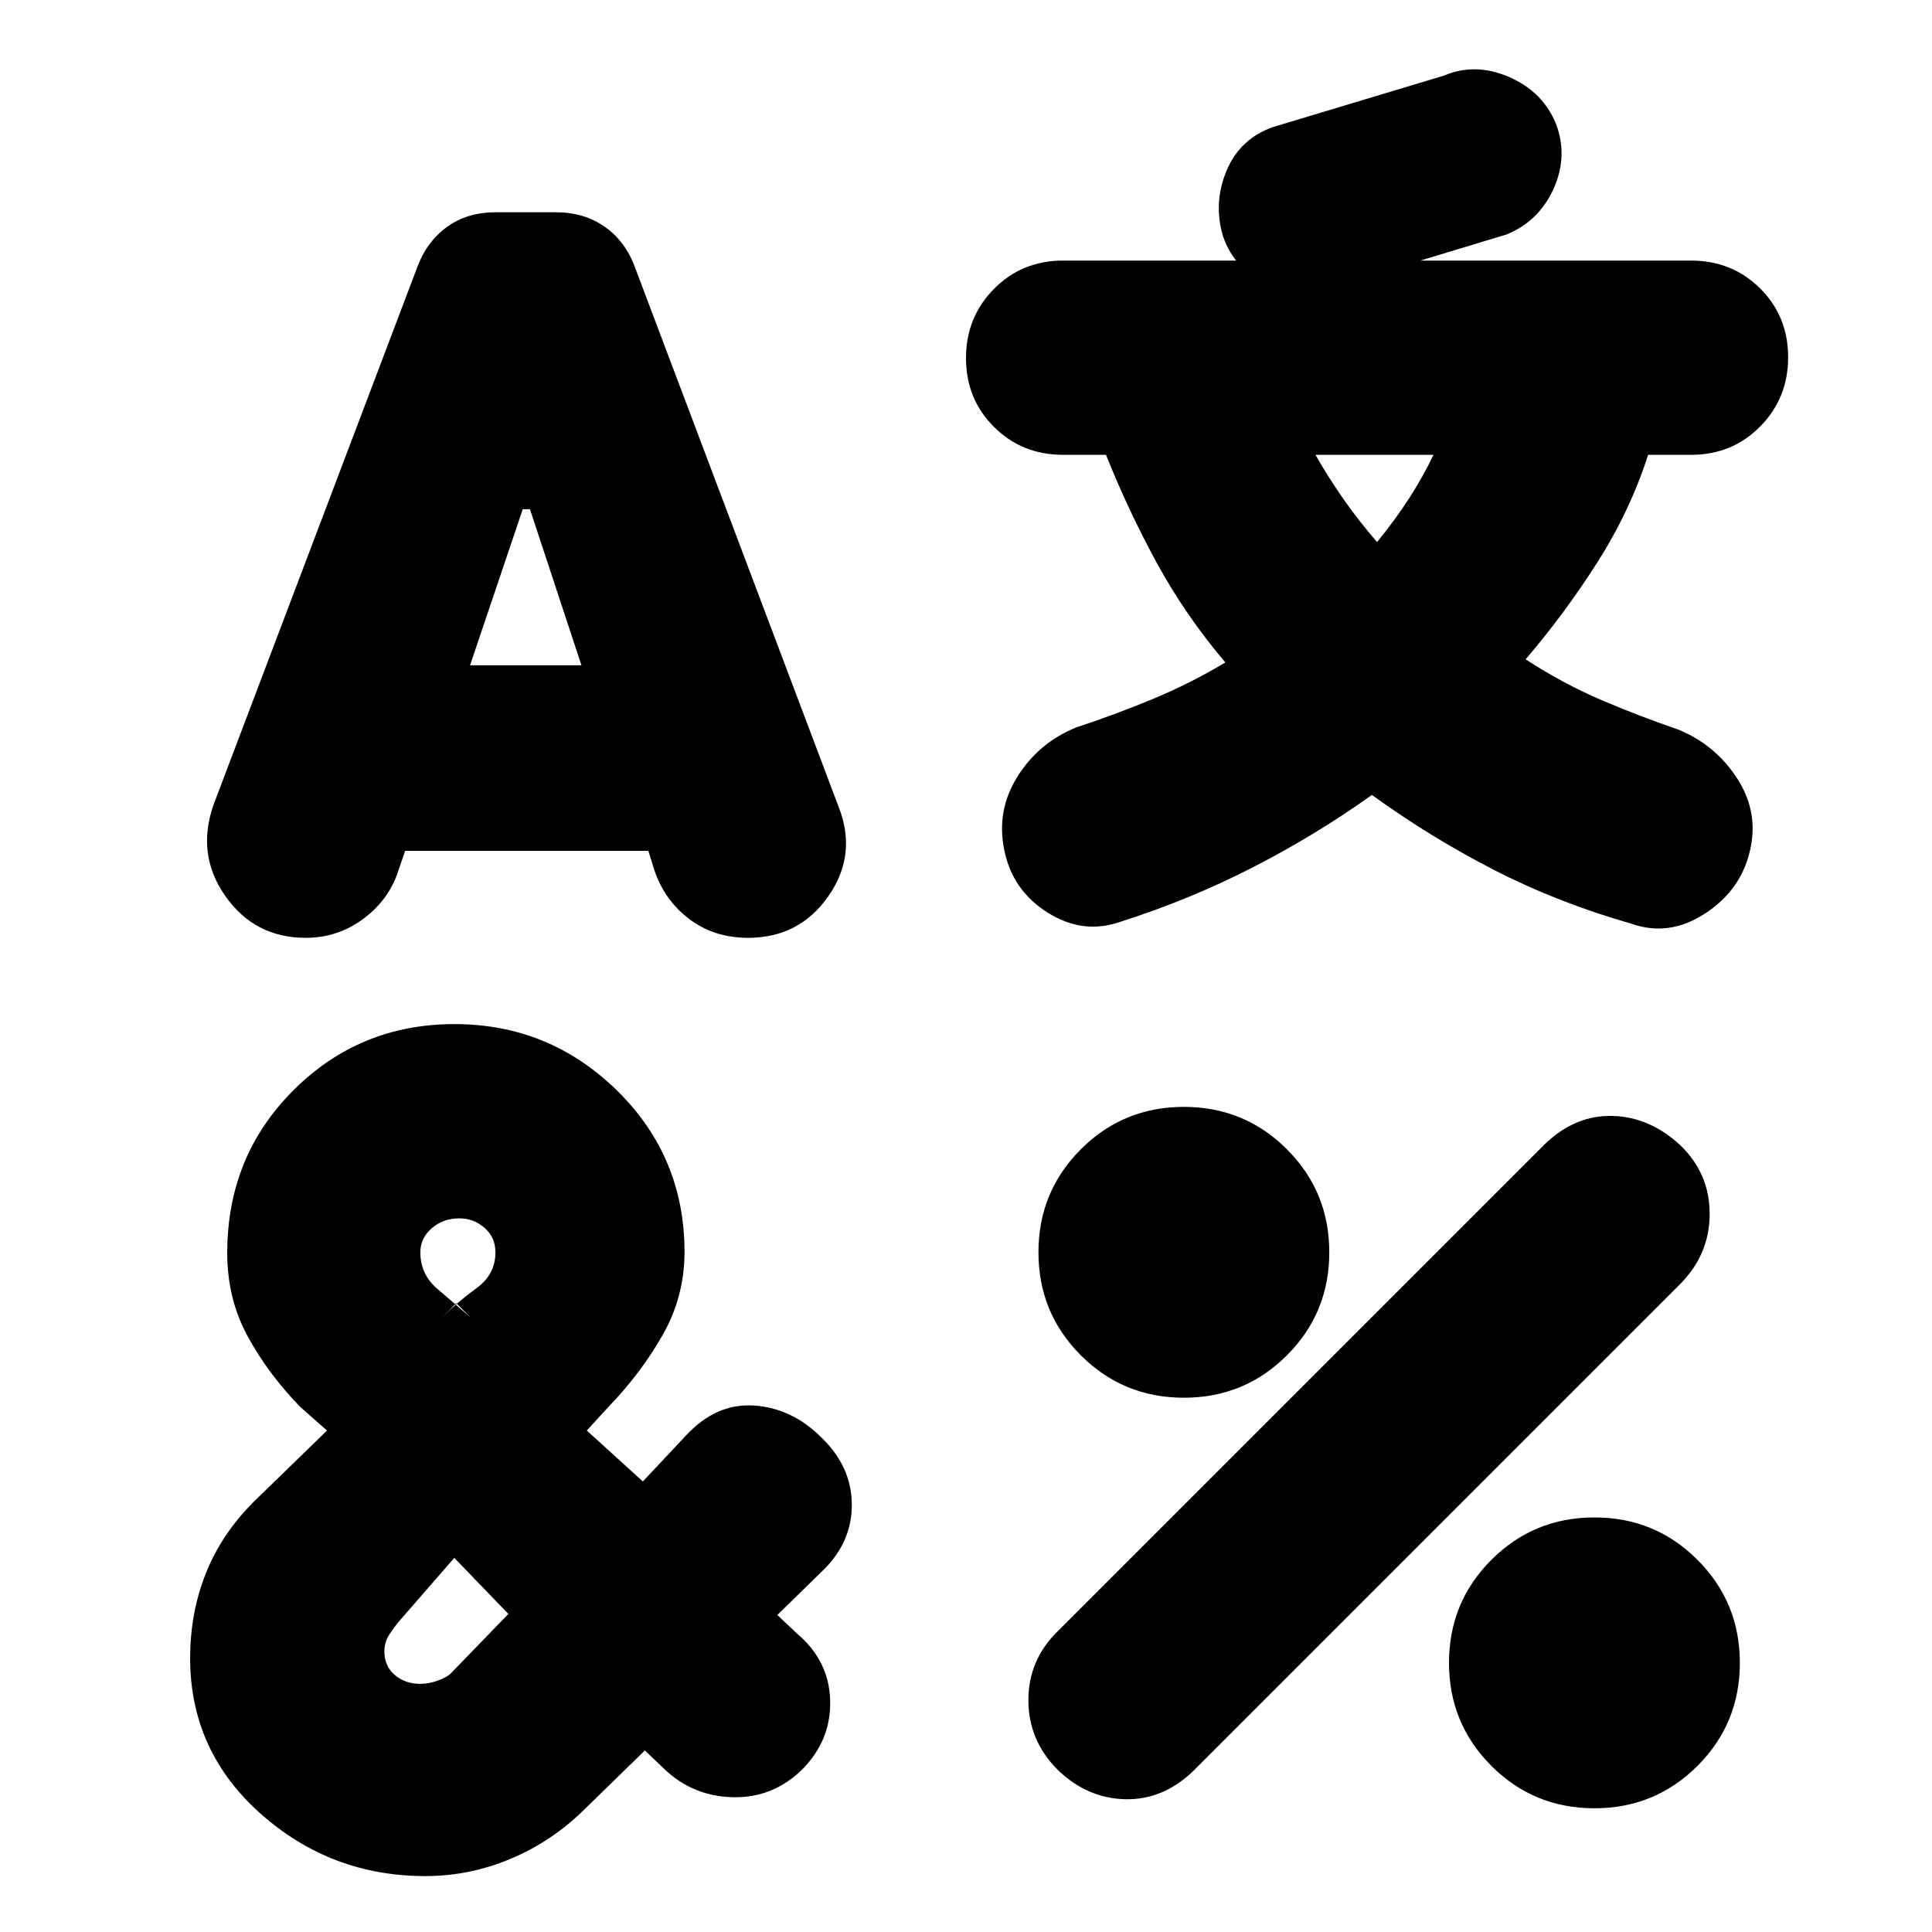 <svg xmlns="http://www.w3.org/2000/svg" height="20" viewBox="0 -960 960 960" width="20"><path d="M151.87-494q-25.23 0-39.81-20.63-14.58-20.63-6.02-45.33l101.25-267.16q4.75-12.84 14.82-20.12 10.06-7.28 24.06-7.28h30.13q14 0 24.24 7.24 10.24 7.24 14.89 19.89L416.8-558.85q9.2 23.59-5.23 44.22T371.73-494q-16.69 0-28.93-9.11-12.25-9.11-17.45-23.91l-3.18-10.2H201.3l-3.79 11.13q-4.85 13.8-17.38 22.94-12.54 9.15-28.26 9.15Zm59.56 466.22q-47.13 0-82.04-31.1-34.91-31.11-34.91-77.16 0-22.57 7.78-42.13 7.78-19.57 23.78-35.57l36.44-35.43-13.44-11.87q-16-16.57-26.06-35.12-10.07-18.54-10.07-41.29 0-47.98 32.91-80.83 32.9-32.85 79.97-32.85 47.08 0 80.71 32.92 33.63 32.92 33.63 80.3 0 22.17-10.85 41.24-10.85 19.06-26.85 35.63l-10.86 11.87 27.86 25.3 21.46-22.87q14.98-16.13 33.83-14.85 18.85 1.29 33.41 15.85 15.13 14.57 15.13 33.58 0 19.02-15.13 33.25l-21.87 21.38 9.61 9.1q16.13 13.56 16.63 33.41.5 19.85-14.07 34.45-14.56 14.09-34.41 13.59-19.85-.5-33.98-14.06l-9.61-9.18-30.09 29.36q-16.21 15.95-36.66 24.51-20.46 8.57-42.25 8.57Zm14.31-158.13L198-154.04q-2 2.43-4.5 6.17-2.5 3.74-2.5 8.58 0 7.12 5.15 11.55 5.15 4.44 12.68 4.44 4.47 0 8.97-1.72 4.5-1.72 6.24-3.52l28.57-29.5-26.87-27.87Zm2.56-168.7q-8.1 0-13.77 4.92-5.66 4.92-5.66 11.95 0 11 8.5 18.22 8.5 7.22 16.5 14.22l-7.13-7.13-7.13 7.13q8-8 17.28-14.72 9.28-6.72 9.28-17.72 0-7.43-5.41-12.15-5.42-4.72-12.46-4.72Zm31.44-352.35-26.17 77.53h55.34l-25.57-77.53h-3.6ZM556.83-502q-18.57 6.57-36.2-4.5Q503-517.57 499-537.7q-4-19.56 6.57-36.41 10.56-16.85 29.13-24.41 19.31-6.35 38.02-14.11 18.71-7.76 36.15-18.2-19.87-23.43-34.09-49.51-14.21-26.07-25.21-53.66h-21.31q-20.43 0-34.34-13.85Q480-761.71 480-782.05q0-20.34 13.92-34.41 13.91-14.06 34.34-14.06h312q20.43 0 34.35 13.85 13.91 13.86 13.91 34.2 0 20.34-13.91 34.4Q860.69-734 840.26-734h-21.3q-9 27.87-25.11 53.22-16.1 25.36-35.76 48.39 18.43 12 37.34 20.11 18.91 8.11 38.4 14.76 18.56 7.56 29.41 24.41 10.85 16.85 6.28 35.91-4.56 19.63-22.41 31.2t-36.41 5q-36.57-10.43-68.29-26.72Q710.7-544 681.7-565q-28 20-59.22 36t-65.65 27ZM525.57-80.57Q511-95.17 511-115.19q0-20.01 14.57-34.24l242-242Q782.7-406 801.26-405.5q18.57.5 33.7 14.59 14.56 14.04 14.56 34.06 0 20.01-14.56 34.81l-242 242q-15.13 14.56-33.98 14.06-18.85-.5-33.41-14.59Zm62.69-184.91q-30.13 0-51.19-21.06Q516-307.61 516-337.74q0-30.13 21.07-51.19Q558.13-410 588.26-410t51.2 21.07q21.06 21.06 21.06 51.19t-21.06 51.2q-21.07 21.06-51.2 21.06ZM653.65-734q6.44 11.3 14.01 22.13 7.58 10.82 16.6 21.22 8.87-10.87 15.74-21.46 6.87-10.59 12.3-21.89h-58.65ZM792.26-61.48q-30.13 0-51.19-21.06Q720-103.61 720-133.74q0-30.13 21.07-51.19Q762.13-206 792.26-206t51.2 21.07q21.06 21.06 21.06 51.19t-21.06 51.2q-21.07 21.06-51.2 21.06ZM662.43-817.39q-16.43 5.56-32.68-1.5-16.25-7.07-22.01-23.63-5-16.76 1.78-32.78t23.35-21.67l84.52-25.43q15.57-6.64 32.41.64 16.85 7.28 23.42 23.41 6 16.13-1.28 32.2-7.29 16.06-23.29 22.63l-86.22 26.13Z"/></svg>